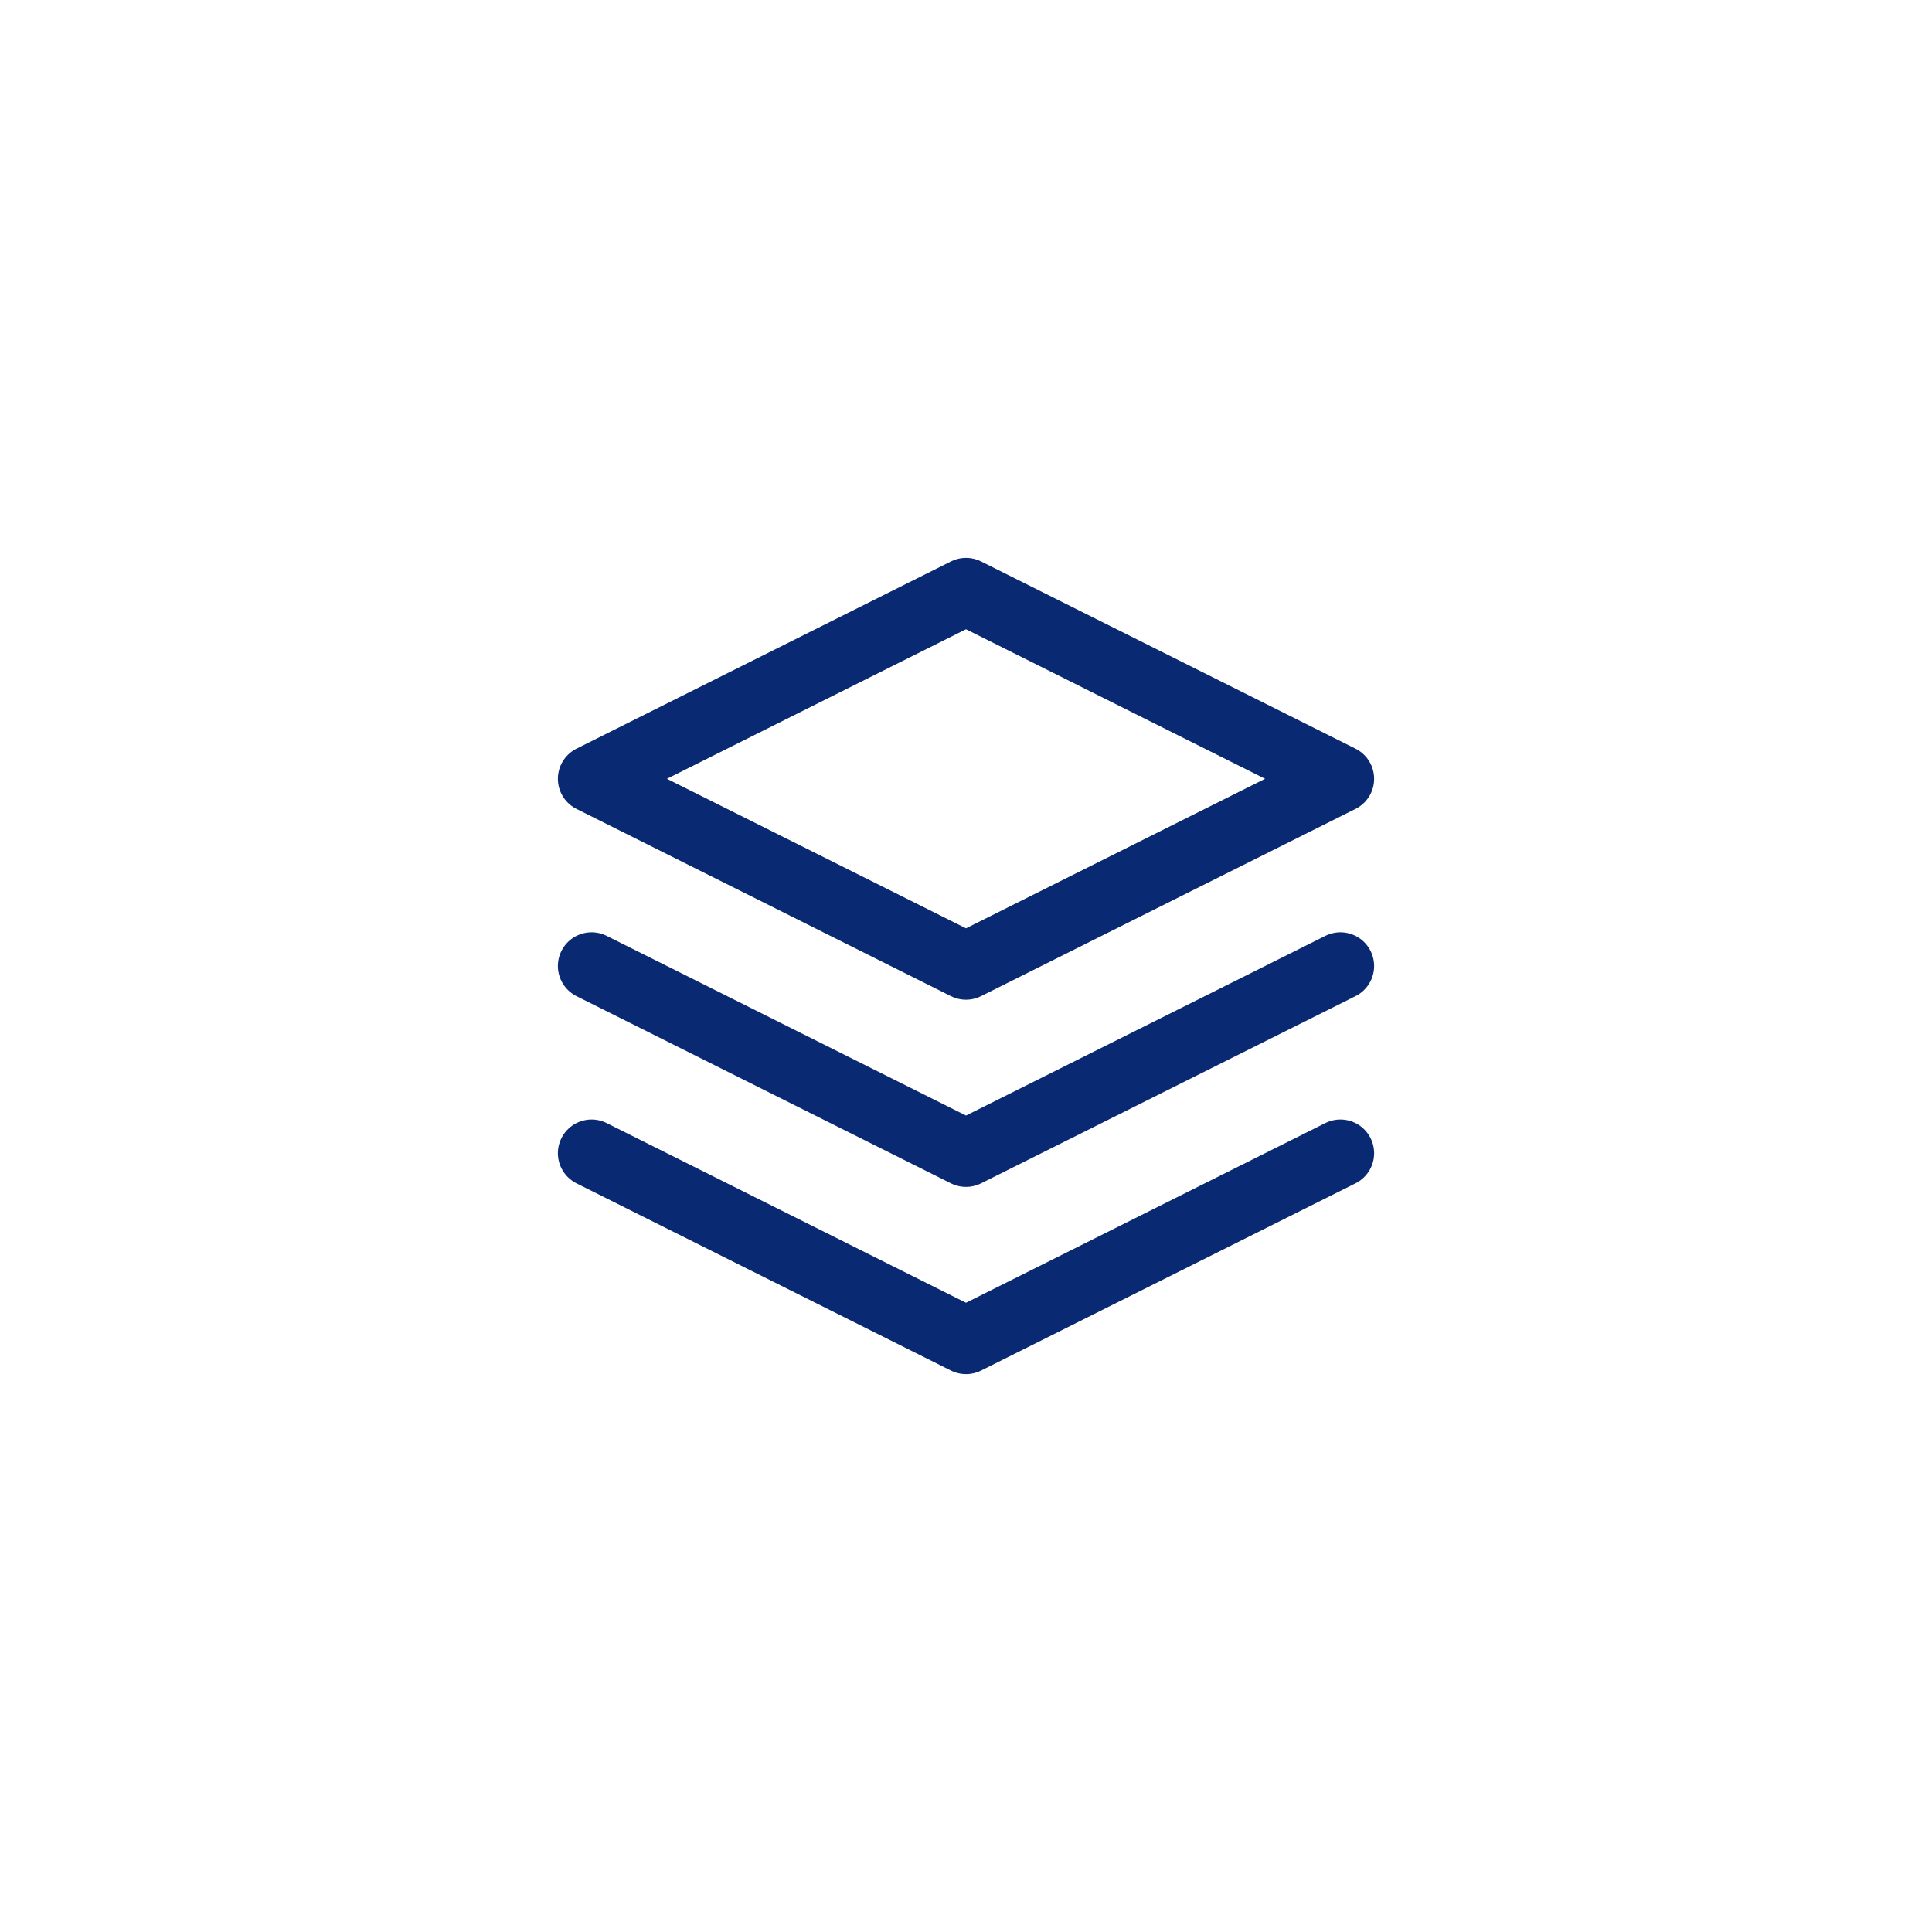 <svg width="86" height="86" fill="none" xmlns="http://www.w3.org/2000/svg"><path d="M26.333 34.667 43 26.333l16.667 8.334L43 43l-16.667-8.333Zm0 8.333L43 51.333 59.667 43m-33.334 8.333L43 59.667l16.667-8.334" stroke="#0A2973" stroke-width="3" stroke-linecap="round" stroke-linejoin="round"/></svg>